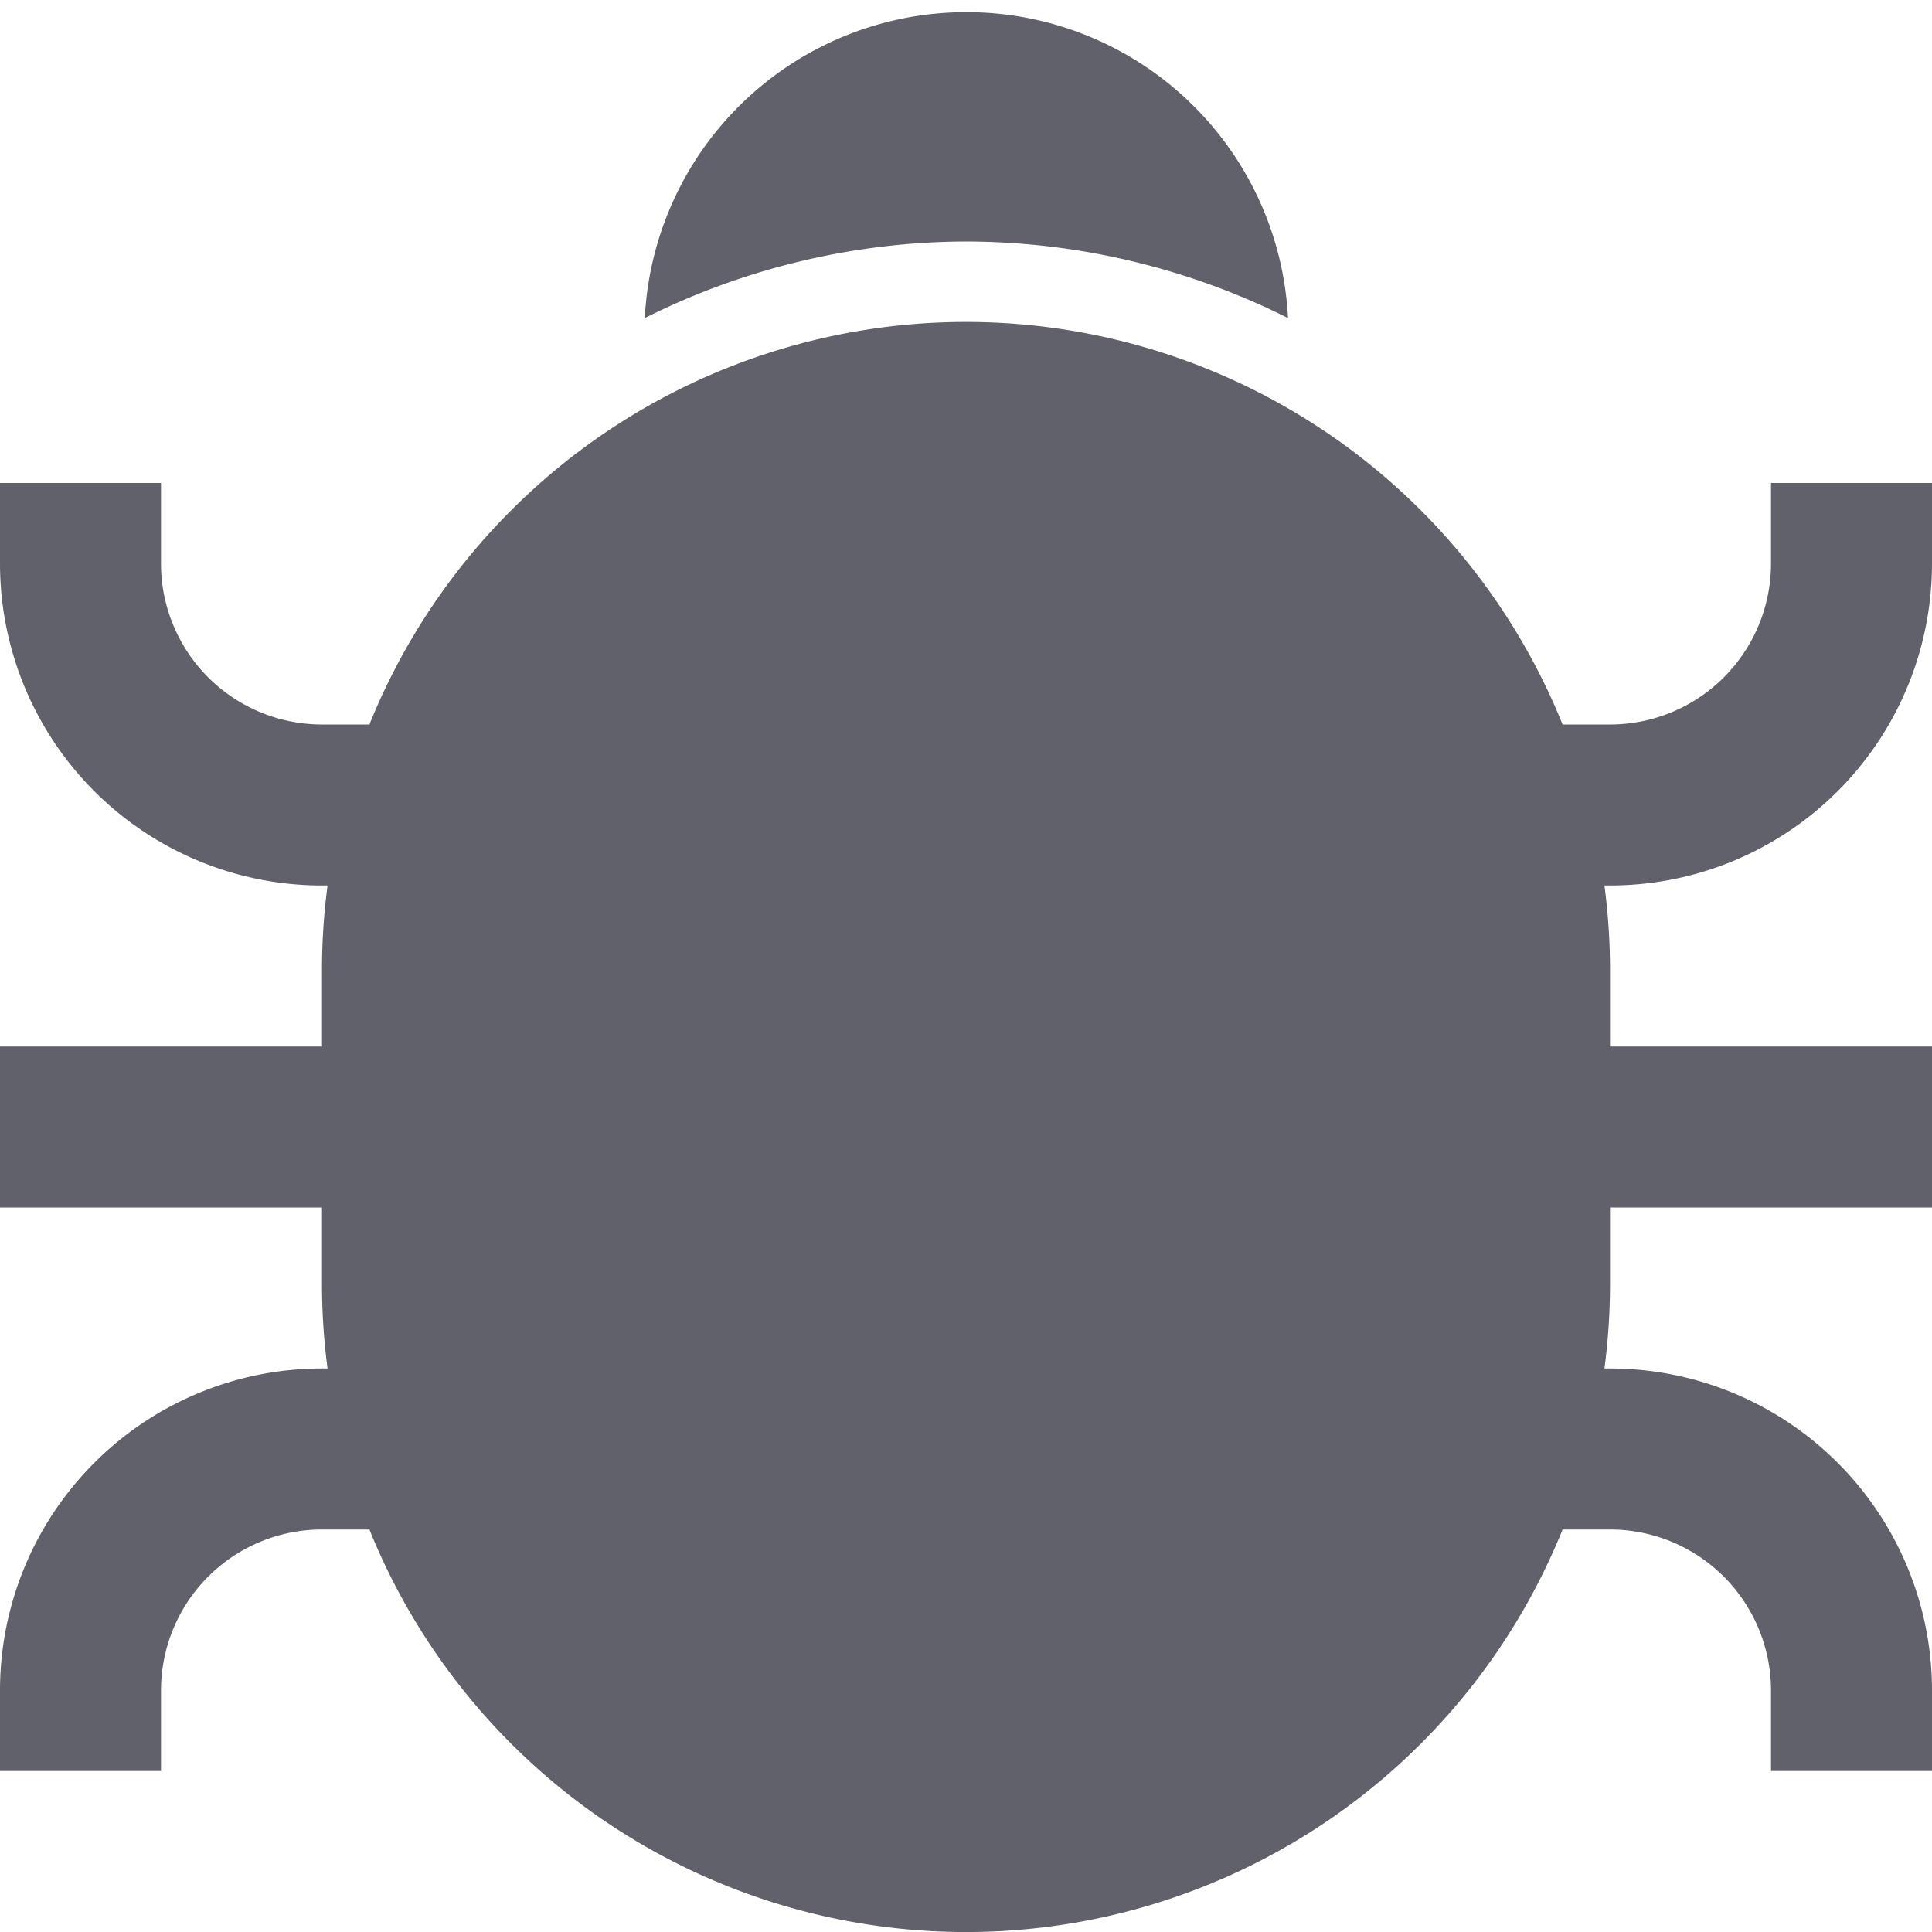 <svg xmlns="http://www.w3.org/2000/svg" height="24" width="24" viewBox="0 0 24 24"><path data-color="color-2" d="M12,3A8.964,8.964,0,0,1,16,3.951a4,4,0,0,0-7.99,0A8.964,8.964,0,0,1,12,3Z" fill="#61616b"></path> <path d="M24,7V6H22V7a2,2,0,0,1-2,2h-.589A7.992,7.992,0,0,0,4.589,9H4A2,2,0,0,1,2,7V6H0V7a4,4,0,0,0,4,4h.069A8.047,8.047,0,0,0,4,12v1H0v2H4v1a8.047,8.047,0,0,0,.069,1H4a4,4,0,0,0-4,4v1H2V21a2,2,0,0,1,2-2h.589a7.992,7.992,0,0,0,14.822,0H20a2,2,0,0,1,2,2v1h2V21a4,4,0,0,0-4-4h-.069A8.047,8.047,0,0,0,20,16V15h4V13H20V12a8.047,8.047,0,0,0-.069-1H20A4,4,0,0,0,24,7Z" fill="#61616b"></path></svg>